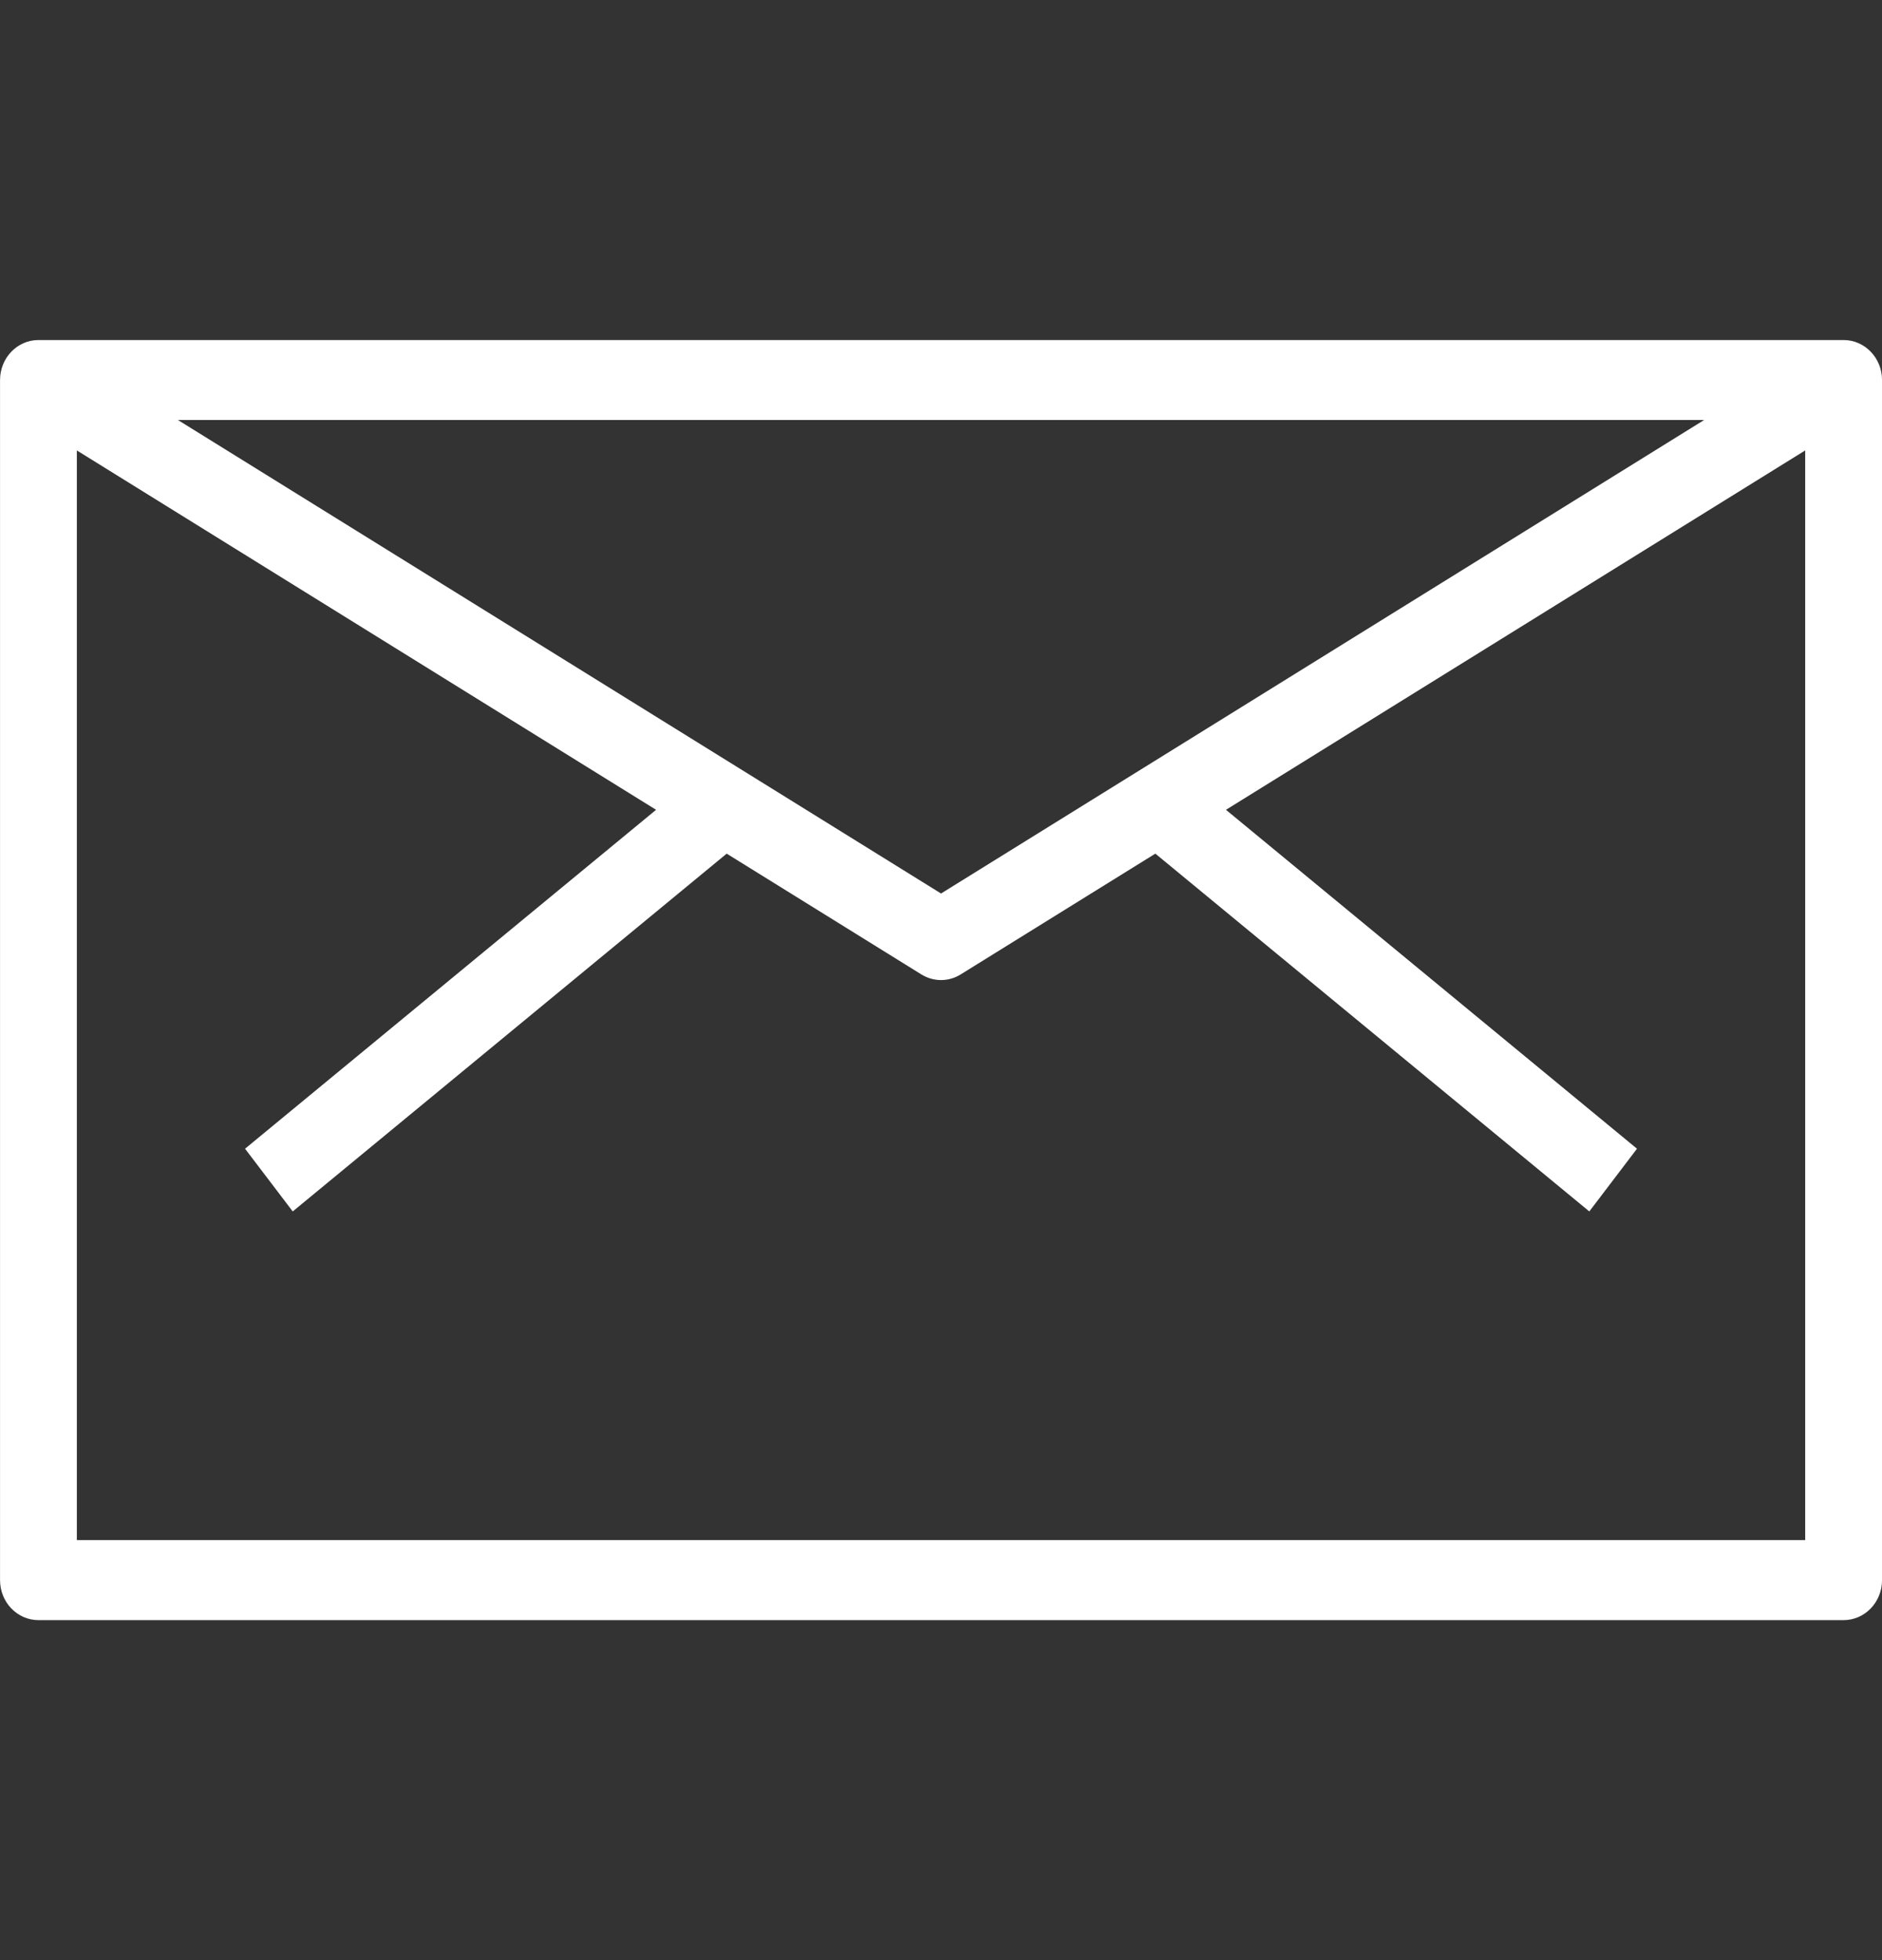 <svg width="48" height="50" viewBox="0 0 48 50" fill="none" xmlns="http://www.w3.org/2000/svg">
<rect x="0" y="0" width="48" height="50" fill="#333333" stroke="none"/>
<g clip-path="url(#clip0_17_10)">
<path d="M47.021 8.674H0.98C0.439 8.674 0.001 9.131 0.001 9.694V40.306C0.001 40.87 0.439 41.327 0.98 41.327H47.021C47.562 41.327 48.001 40.87 48.001 40.306V9.694C48.001 9.131 47.562 8.674 47.021 8.674ZM43.463 10.714L24.001 22.792L4.538 10.714H43.463ZM46.041 39.286H1.96V11.49L16.733 20.657L6.25 29.302L7.466 30.902L18.534 21.775L23.499 24.856C23.654 24.952 23.827 25 24.001 25C24.174 25 24.348 24.952 24.502 24.856L29.467 21.775L40.535 30.902L41.751 29.302L31.268 20.657L46.041 11.49V39.286Z" fill="white"/>
</g>
<defs>
<clipPath id="clip0_17_10">
<rect width="48" height="50" fill="white" transform="translate(0.001)"/>
</clipPath>
</defs>
</svg>
